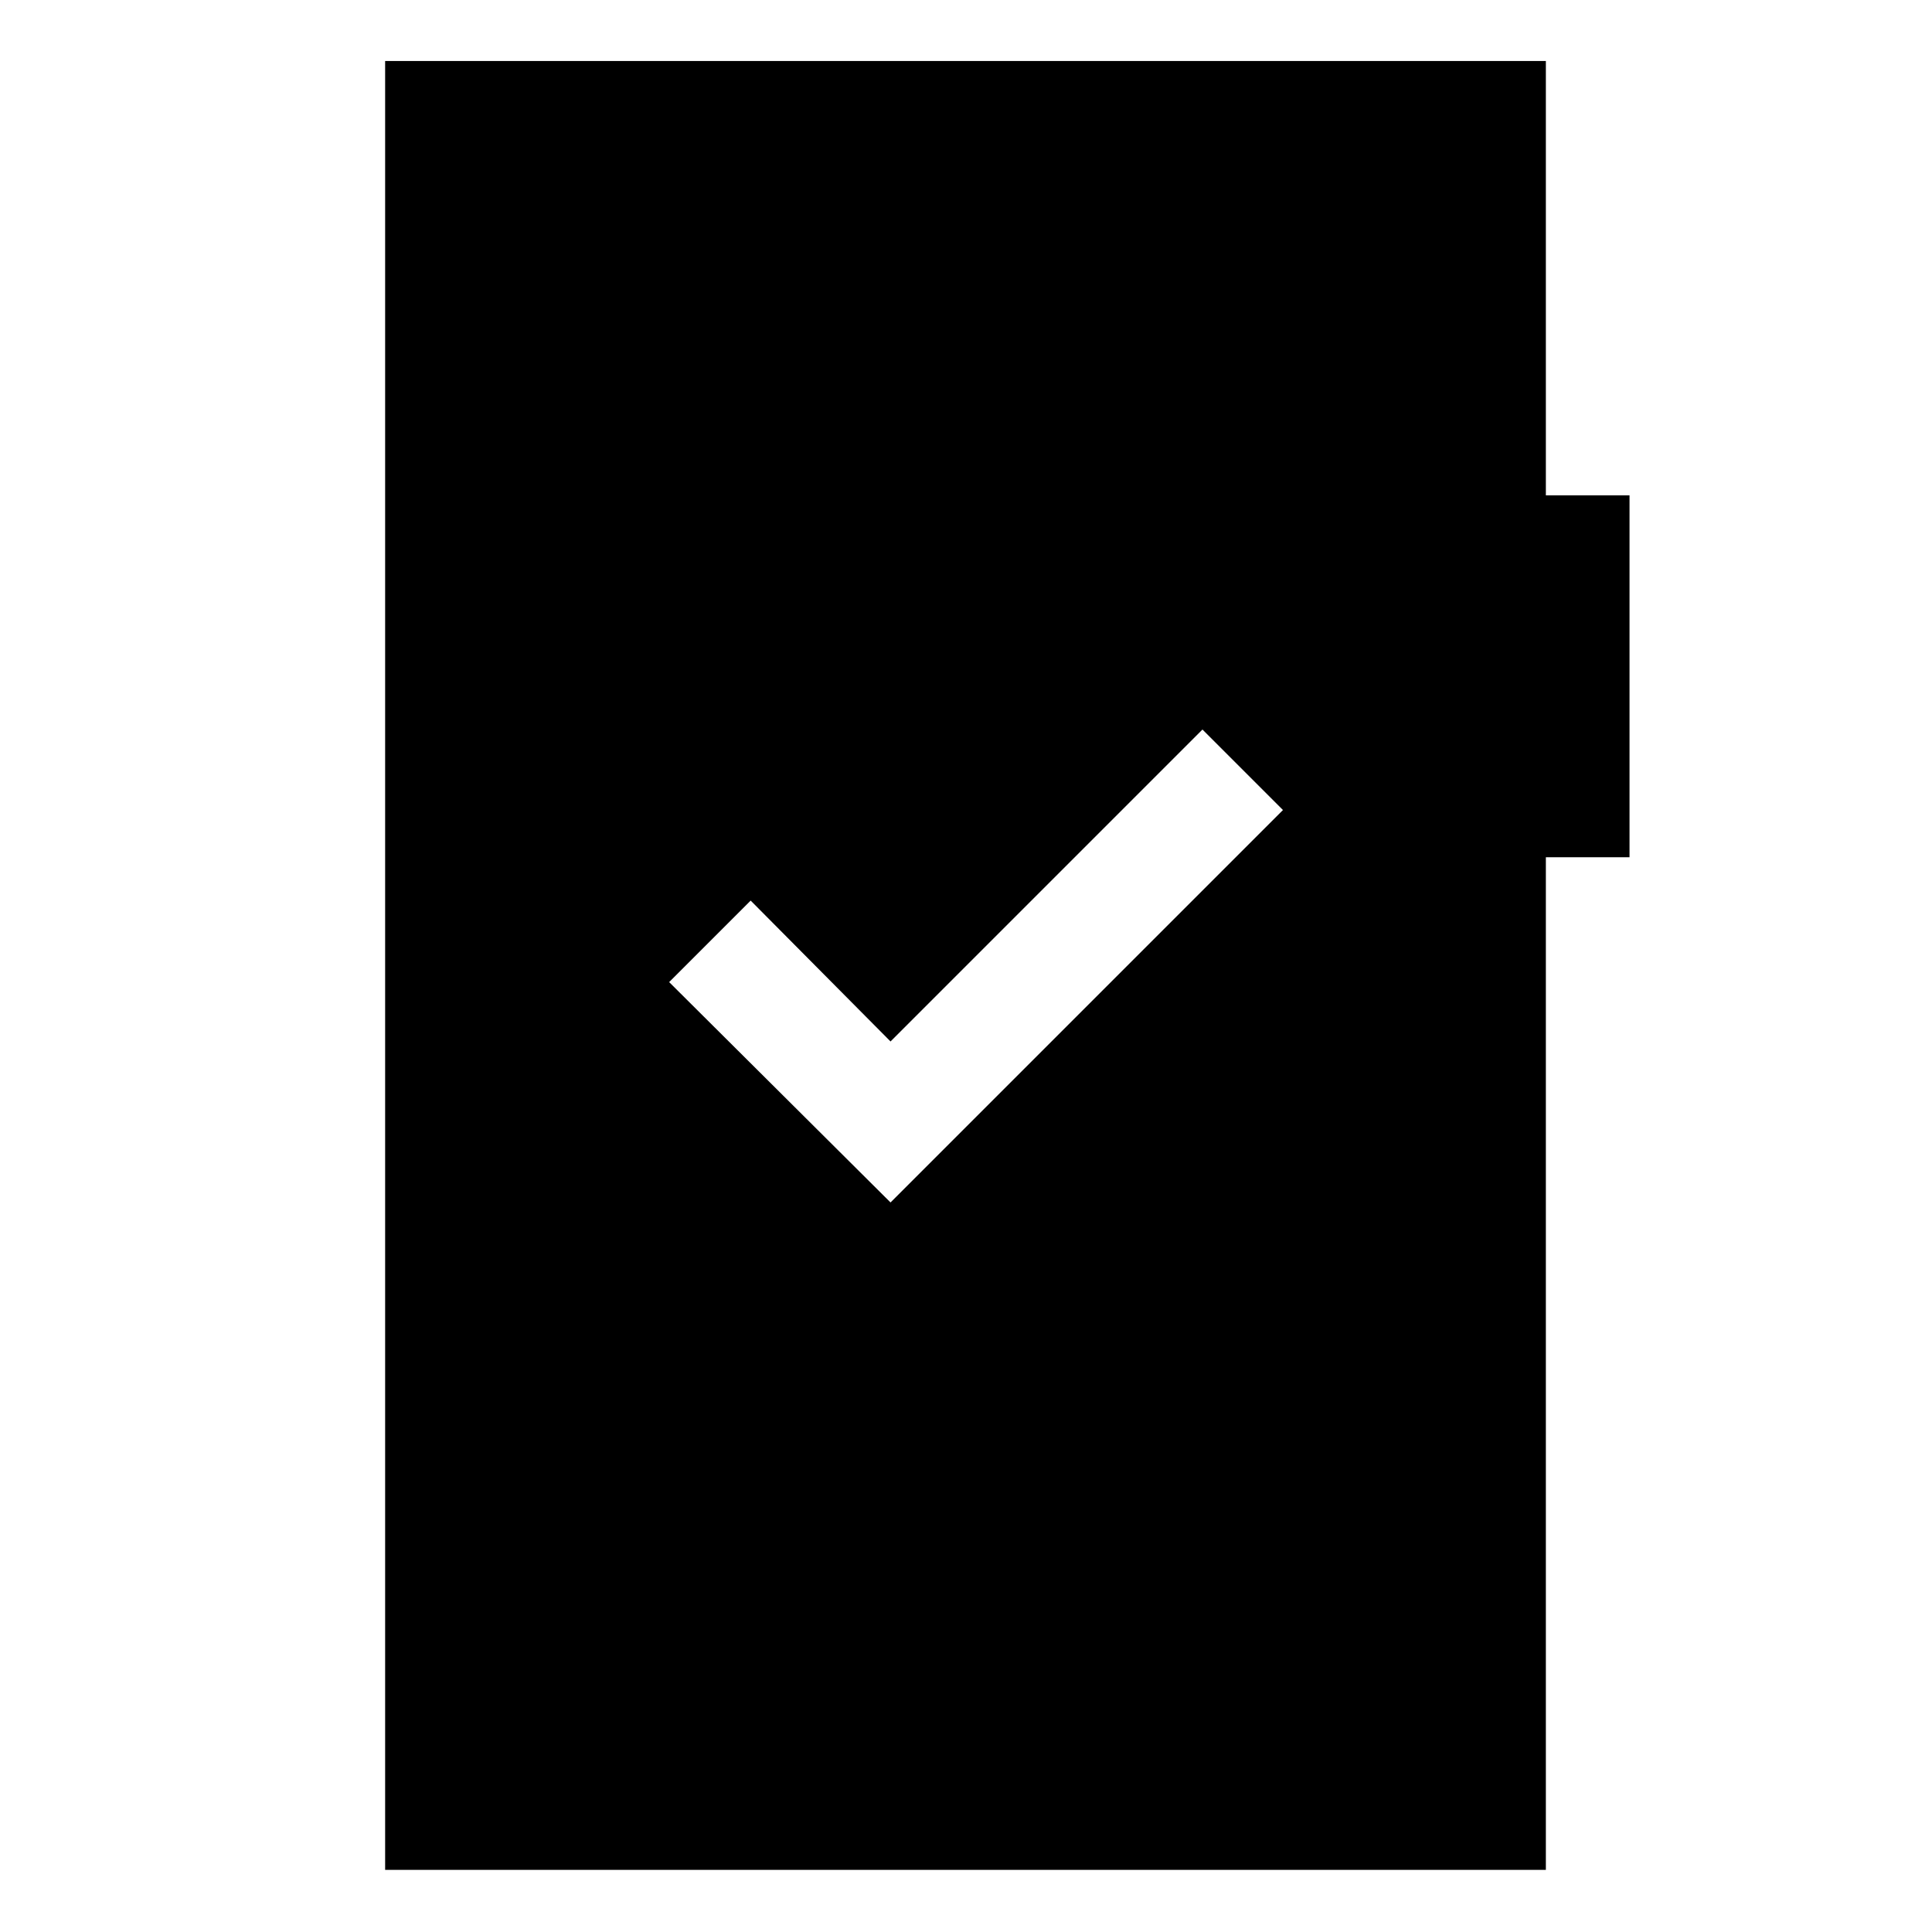 <svg xmlns="http://www.w3.org/2000/svg" height="48" viewBox="0 -960 960 960" width="48"><path d="m442.5-362.5 195-195-40-40-155 155-69.5-70-40.5 40.5 110 109.5ZM191.37-30.87V-929.7h576.76v215.85h41.57v179.81h-41.57v503.17H191.37Z"/></svg>
